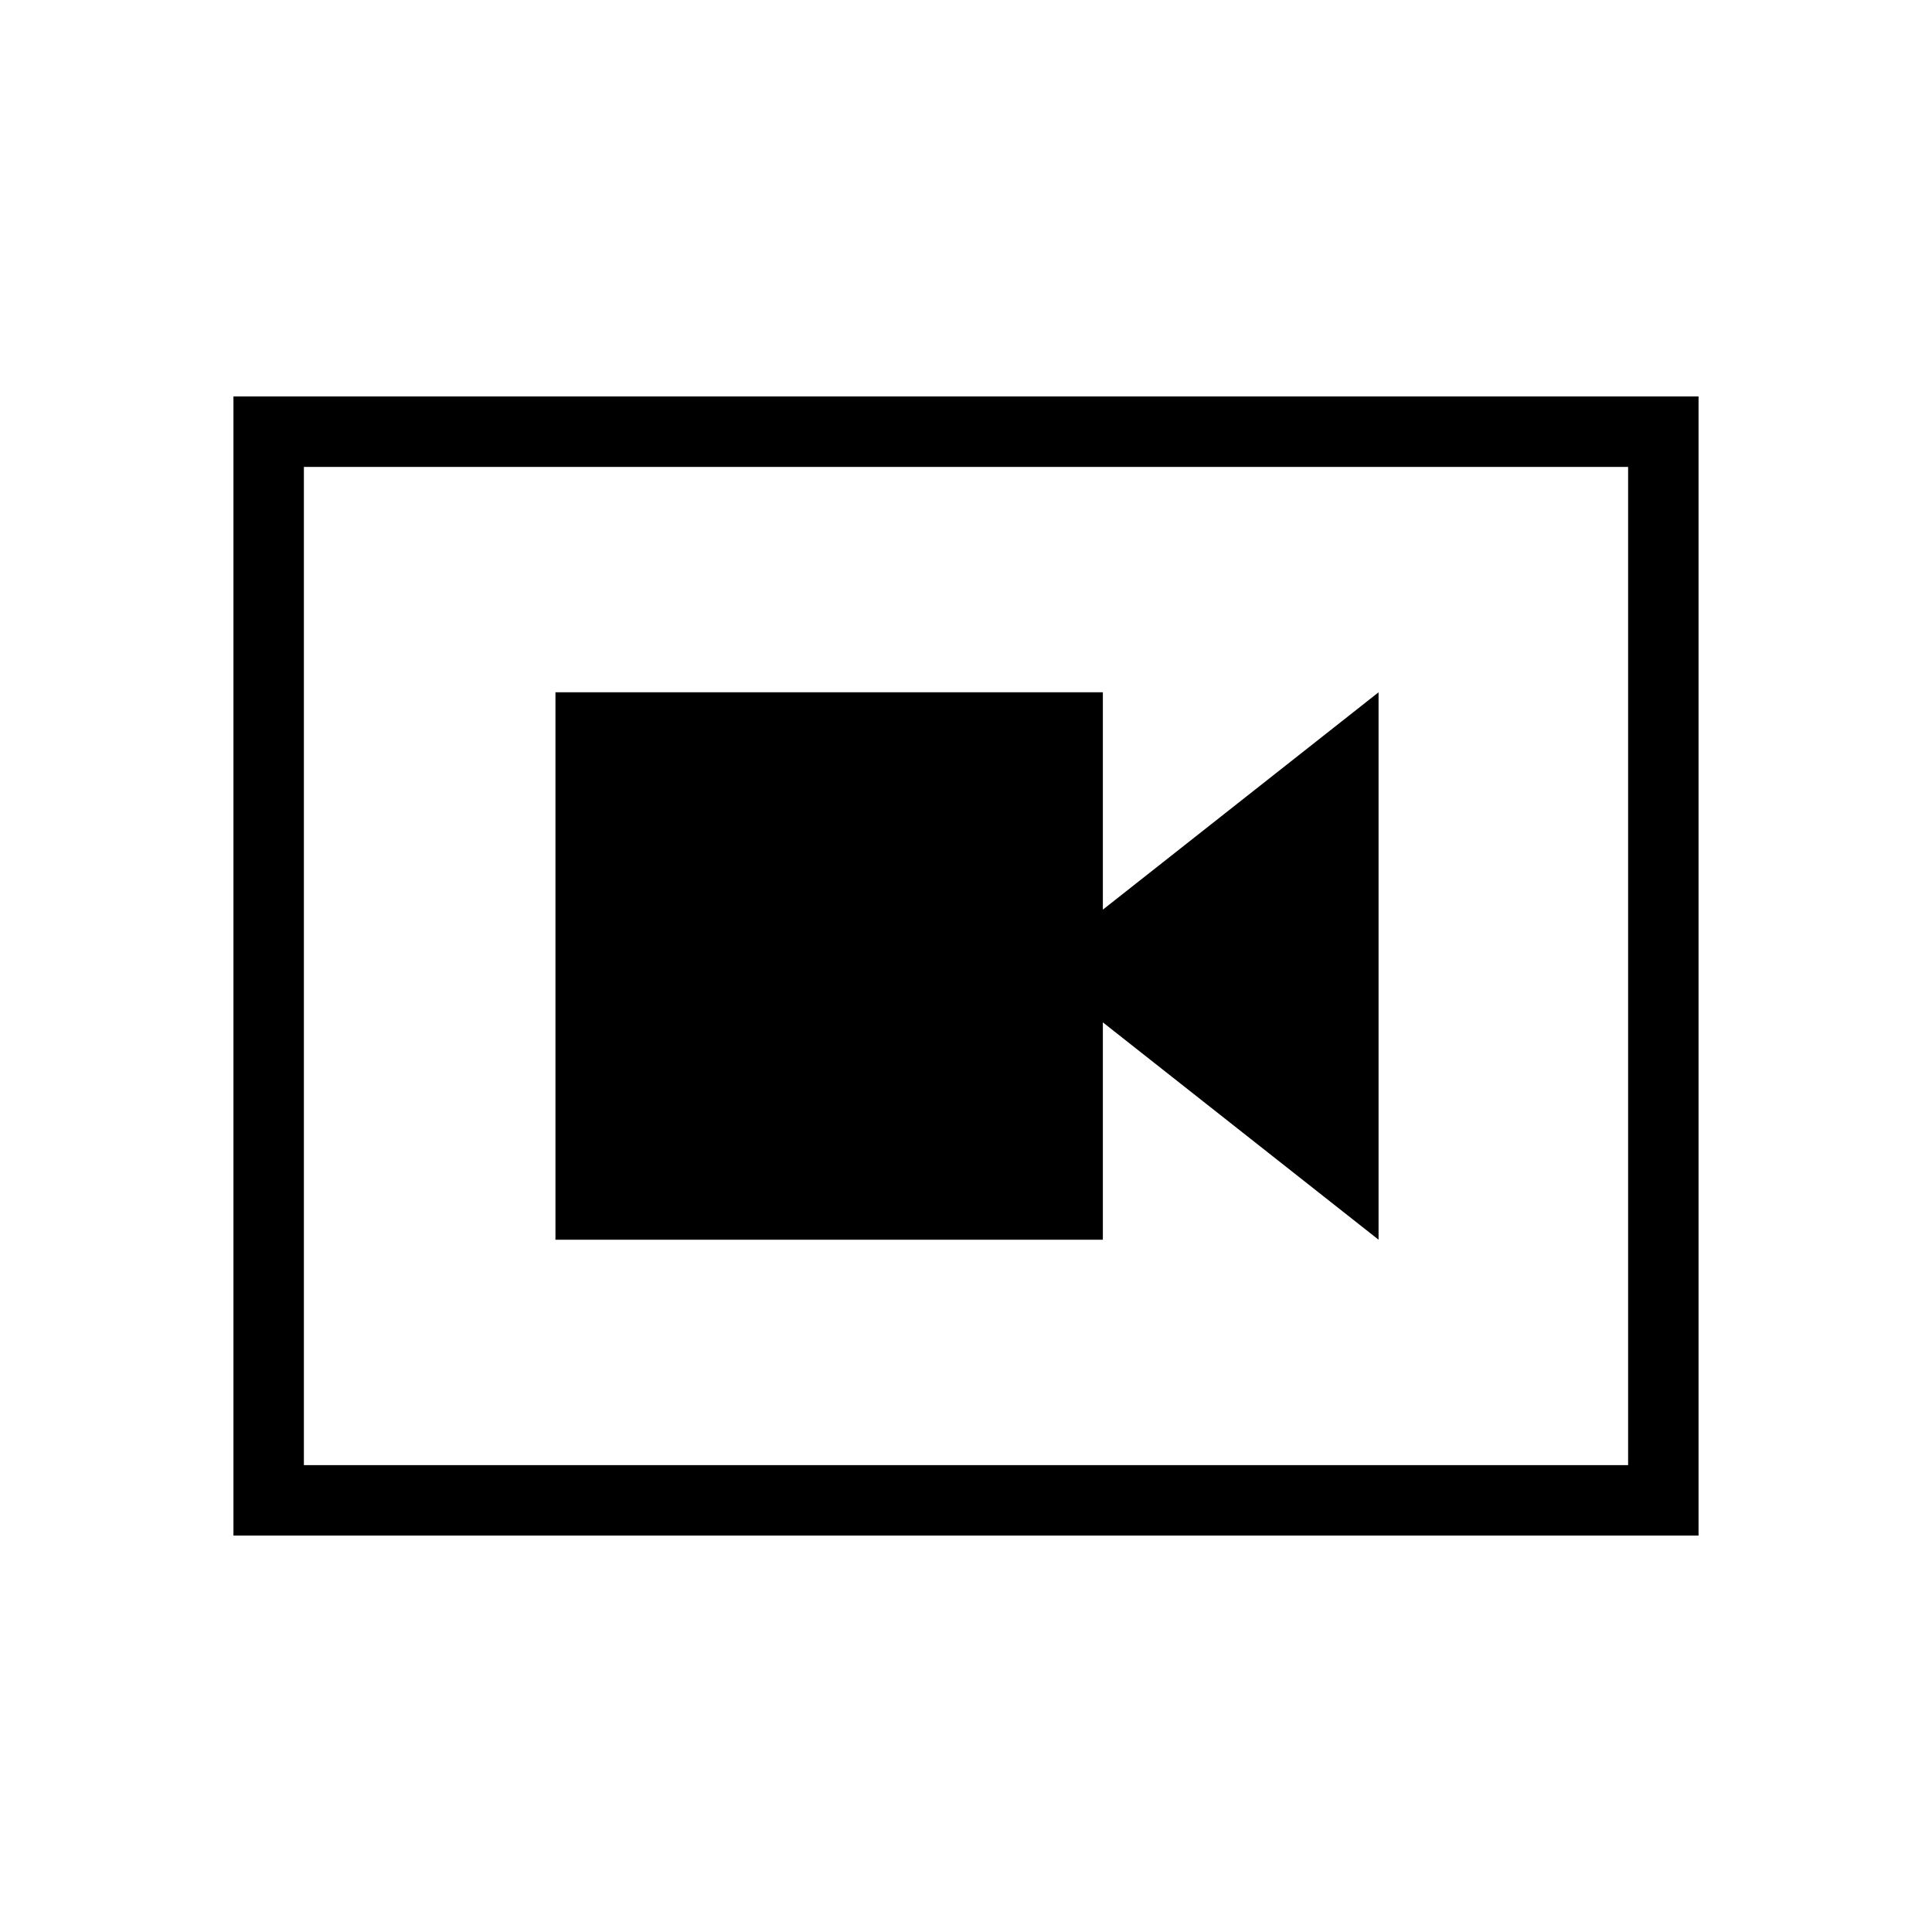 <svg xmlns="http://www.w3.org/2000/svg" height="48" viewBox="0 -960 960 960" width="48"><path d="M276-344h272v-108l137 108v-272L548-508v-108H276v272ZM116-197v-566h728v566H116Zm35-35h658v-496H151v496Zm0-496v496-496Z"/></svg>
